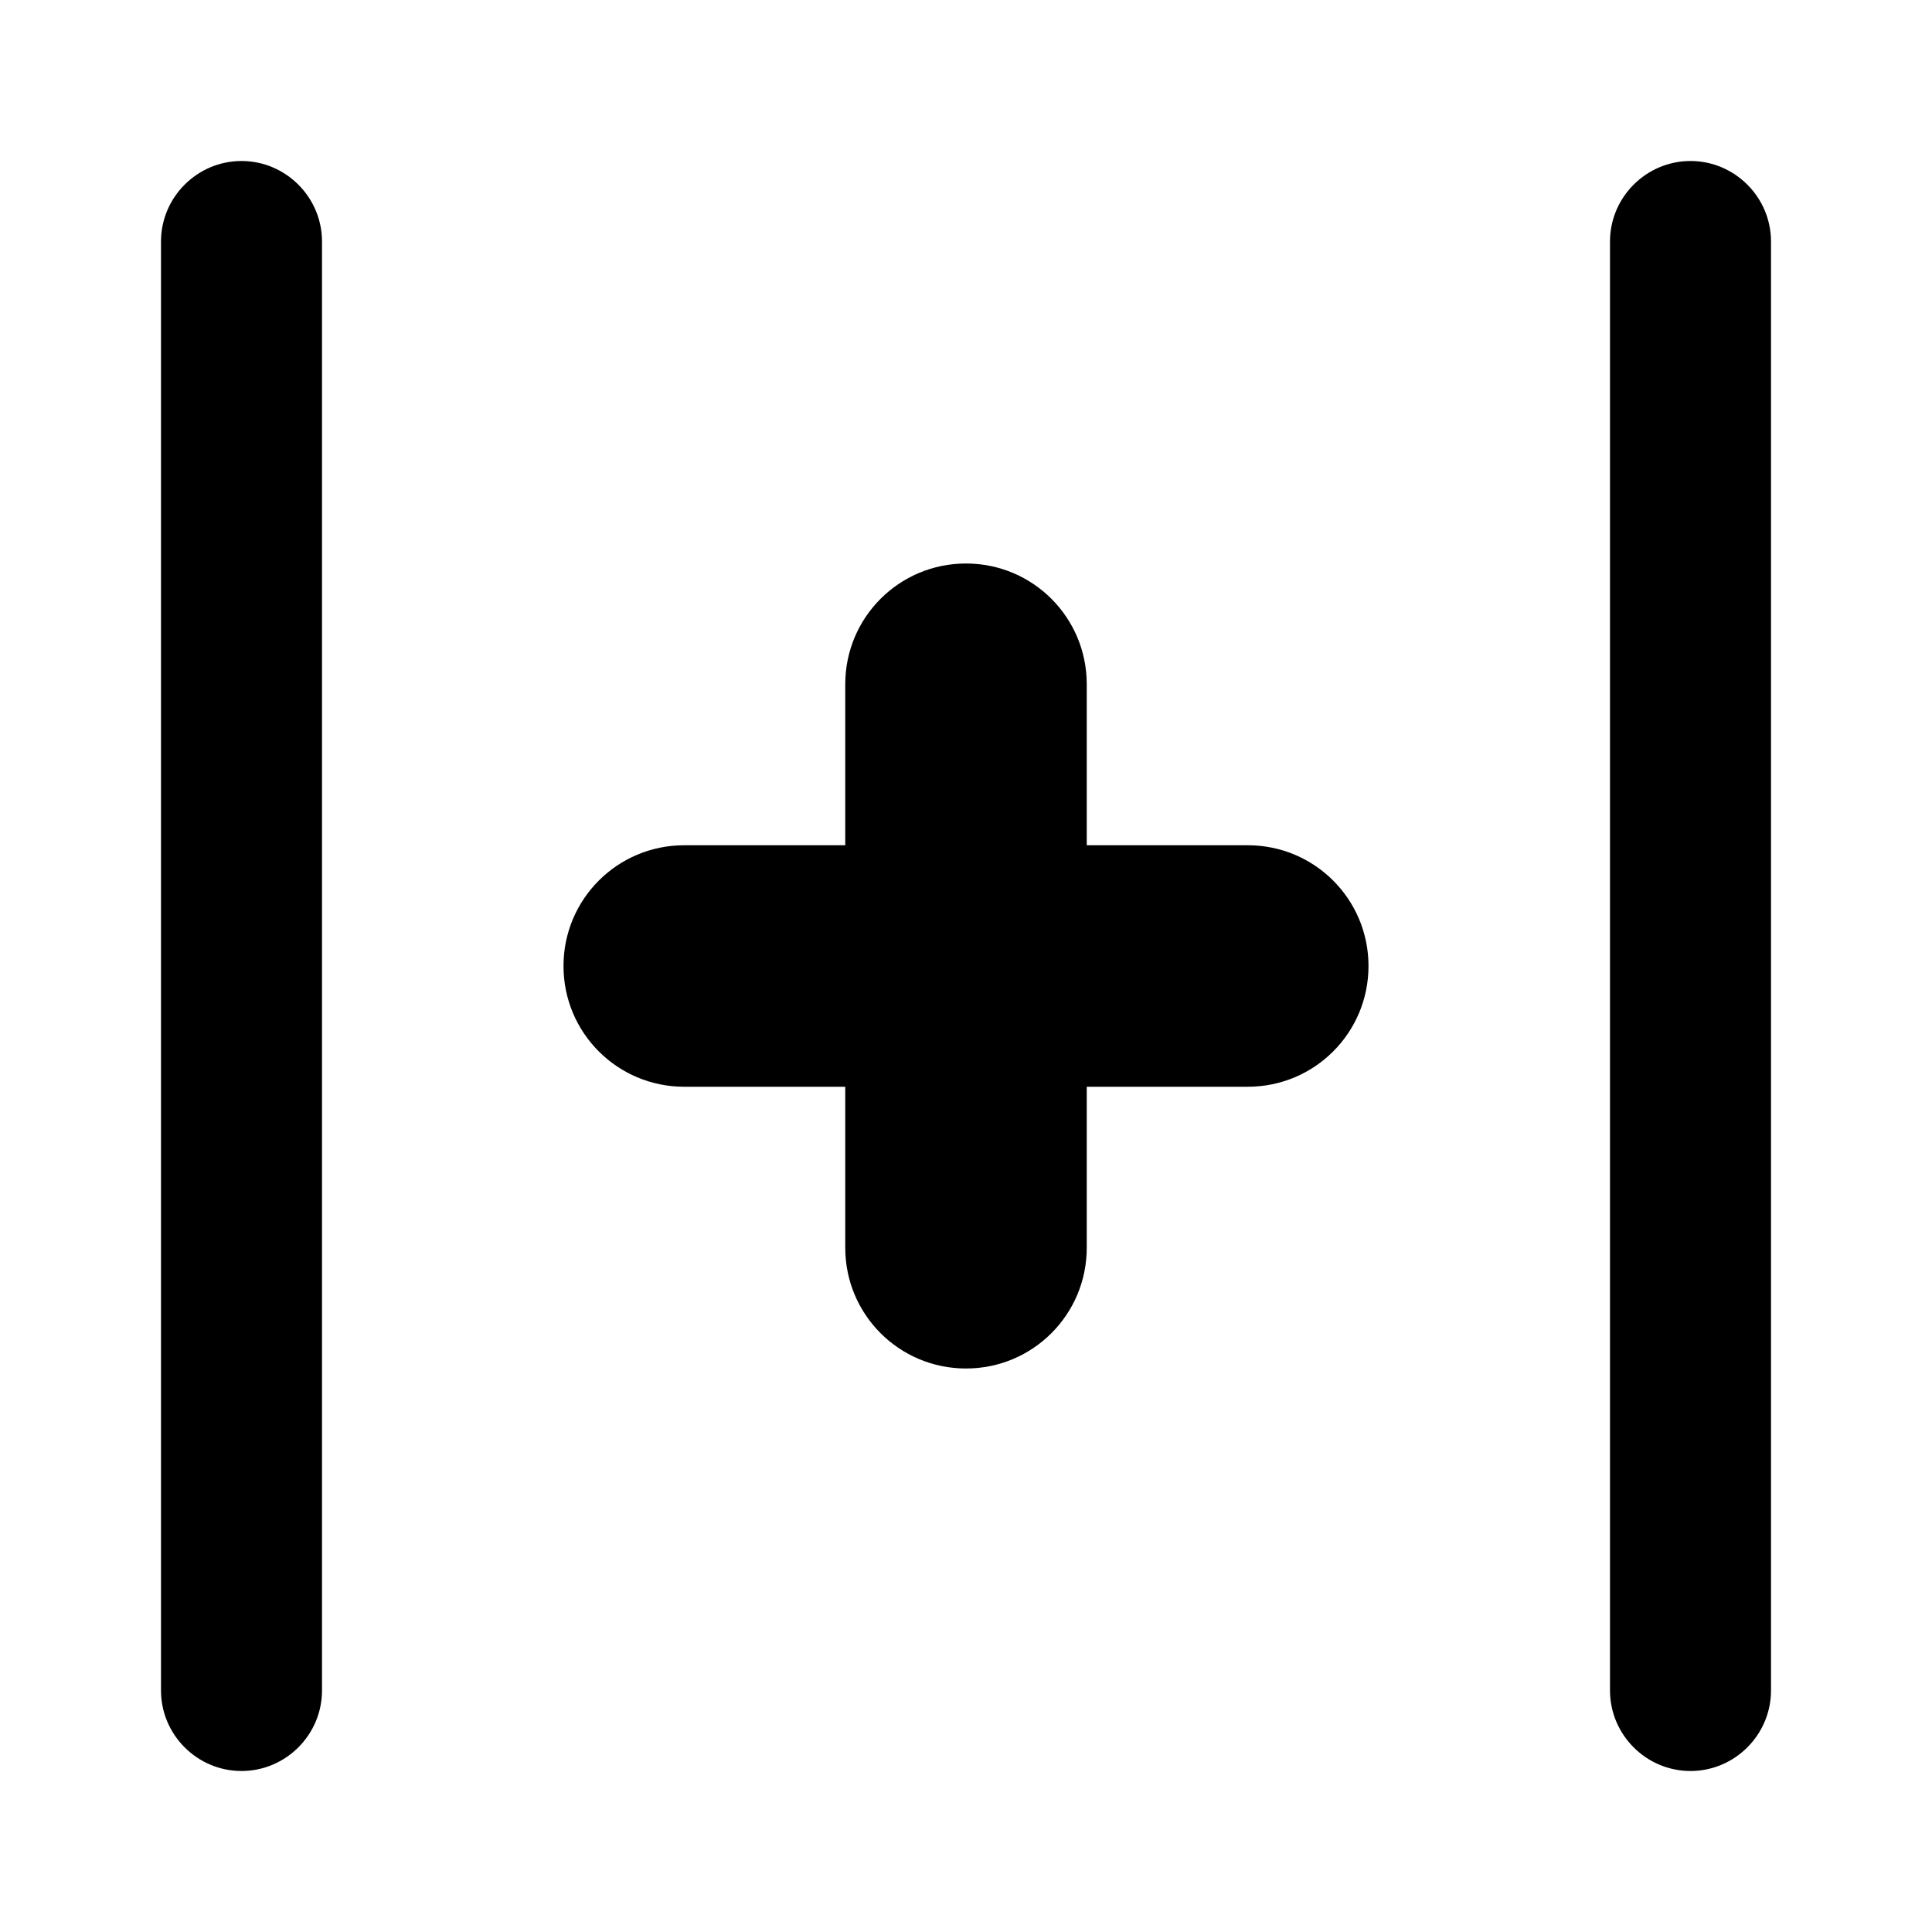 <?xml version="1.0" encoding="UTF-8" standalone="no"?>
<svg
   xmlns:dc="http://purl.org/dc/elements/1.1/"
   xmlns:cc="http://creativecommons.org/ns#"
   xmlns:rdf="http://www.w3.org/1999/02/22-rdf-syntax-ns#"
   xmlns:svg="http://www.w3.org/2000/svg"
   xmlns="http://www.w3.org/2000/svg"
   xmlns:sodipodi="http://sodipodi.sourceforge.net/DTD/sodipodi-0.dtd"
   xmlns:inkscape="http://www.inkscape.org/namespaces/inkscape"
   enable-background="new 0 0 24 24"
   height="24"
   viewBox="0 0 24 24"
   width="24"
   version="1.1"
   id="svg4"
   sodipodi:docname="preview-add-zone (copy).svg"
   inkscape:version="1.0.2 (e86c870879, 2021-01-15)">
  <defs
     id="defs8" />
  <sodipodi:namedview
     pagecolor="#ffffff"
     bordercolor="#666666"
     borderopacity="1"
     objecttolerance="10"
     gridtolerance="10"
     guidetolerance="10"
     inkscape:pageopacity="0"
     inkscape:pageshadow="2"
     inkscape:window-width="1876"
     inkscape:window-height="1031"
     id="namedview6"
     showgrid="false"
     inkscape:zoom="42"
     inkscape:cx="12"
     inkscape:cy="8.1583518"
     inkscape:window-x="8"
     inkscape:window-y="1109"
     inkscape:window-maximized="0"
     inkscape:current-layer="svg4" />
  <path
     d="M3,22L3,22c-0.55,0-1-0.45-1-1V3c0-0.55,0.45-1,1-1h0c0.55,0,1,0.45,1,1v18C4,21.55,3.55,22,3,22z M21,2L21,2 c-0.55,0-1,0.45-1,1v18c0,0.55,0.45,1,1,1h0c0.55,0,1-0.45,1-1V3C22,2.45,21.55,2,21,2z M12,7L12,7c-0.83,0-1.5,0.67-1.5,1.5v7 c0,0.83,0.67,1.5,1.5,1.5h0c0.83,0,1.5-0.67,1.5-1.5v-7C13.5,7.67,12.83,7,12,7z"
     id="path2" />
  <path
     d="m 17,12 v 0 c 0,-0.83 -0.67,-1.5 -1.5,-1.5 H 8.5 c -0.83,0 -1.5,0.67 -1.5,1.5 v 0 c 0,0.83 0.67,1.5 1.5,1.5 H 15.5 c 0.83,0 1.5,-0.67 1.5,-1.5 z"
     id="path2-3"
     sodipodi:nodetypes="sssssssss" />
</svg>

